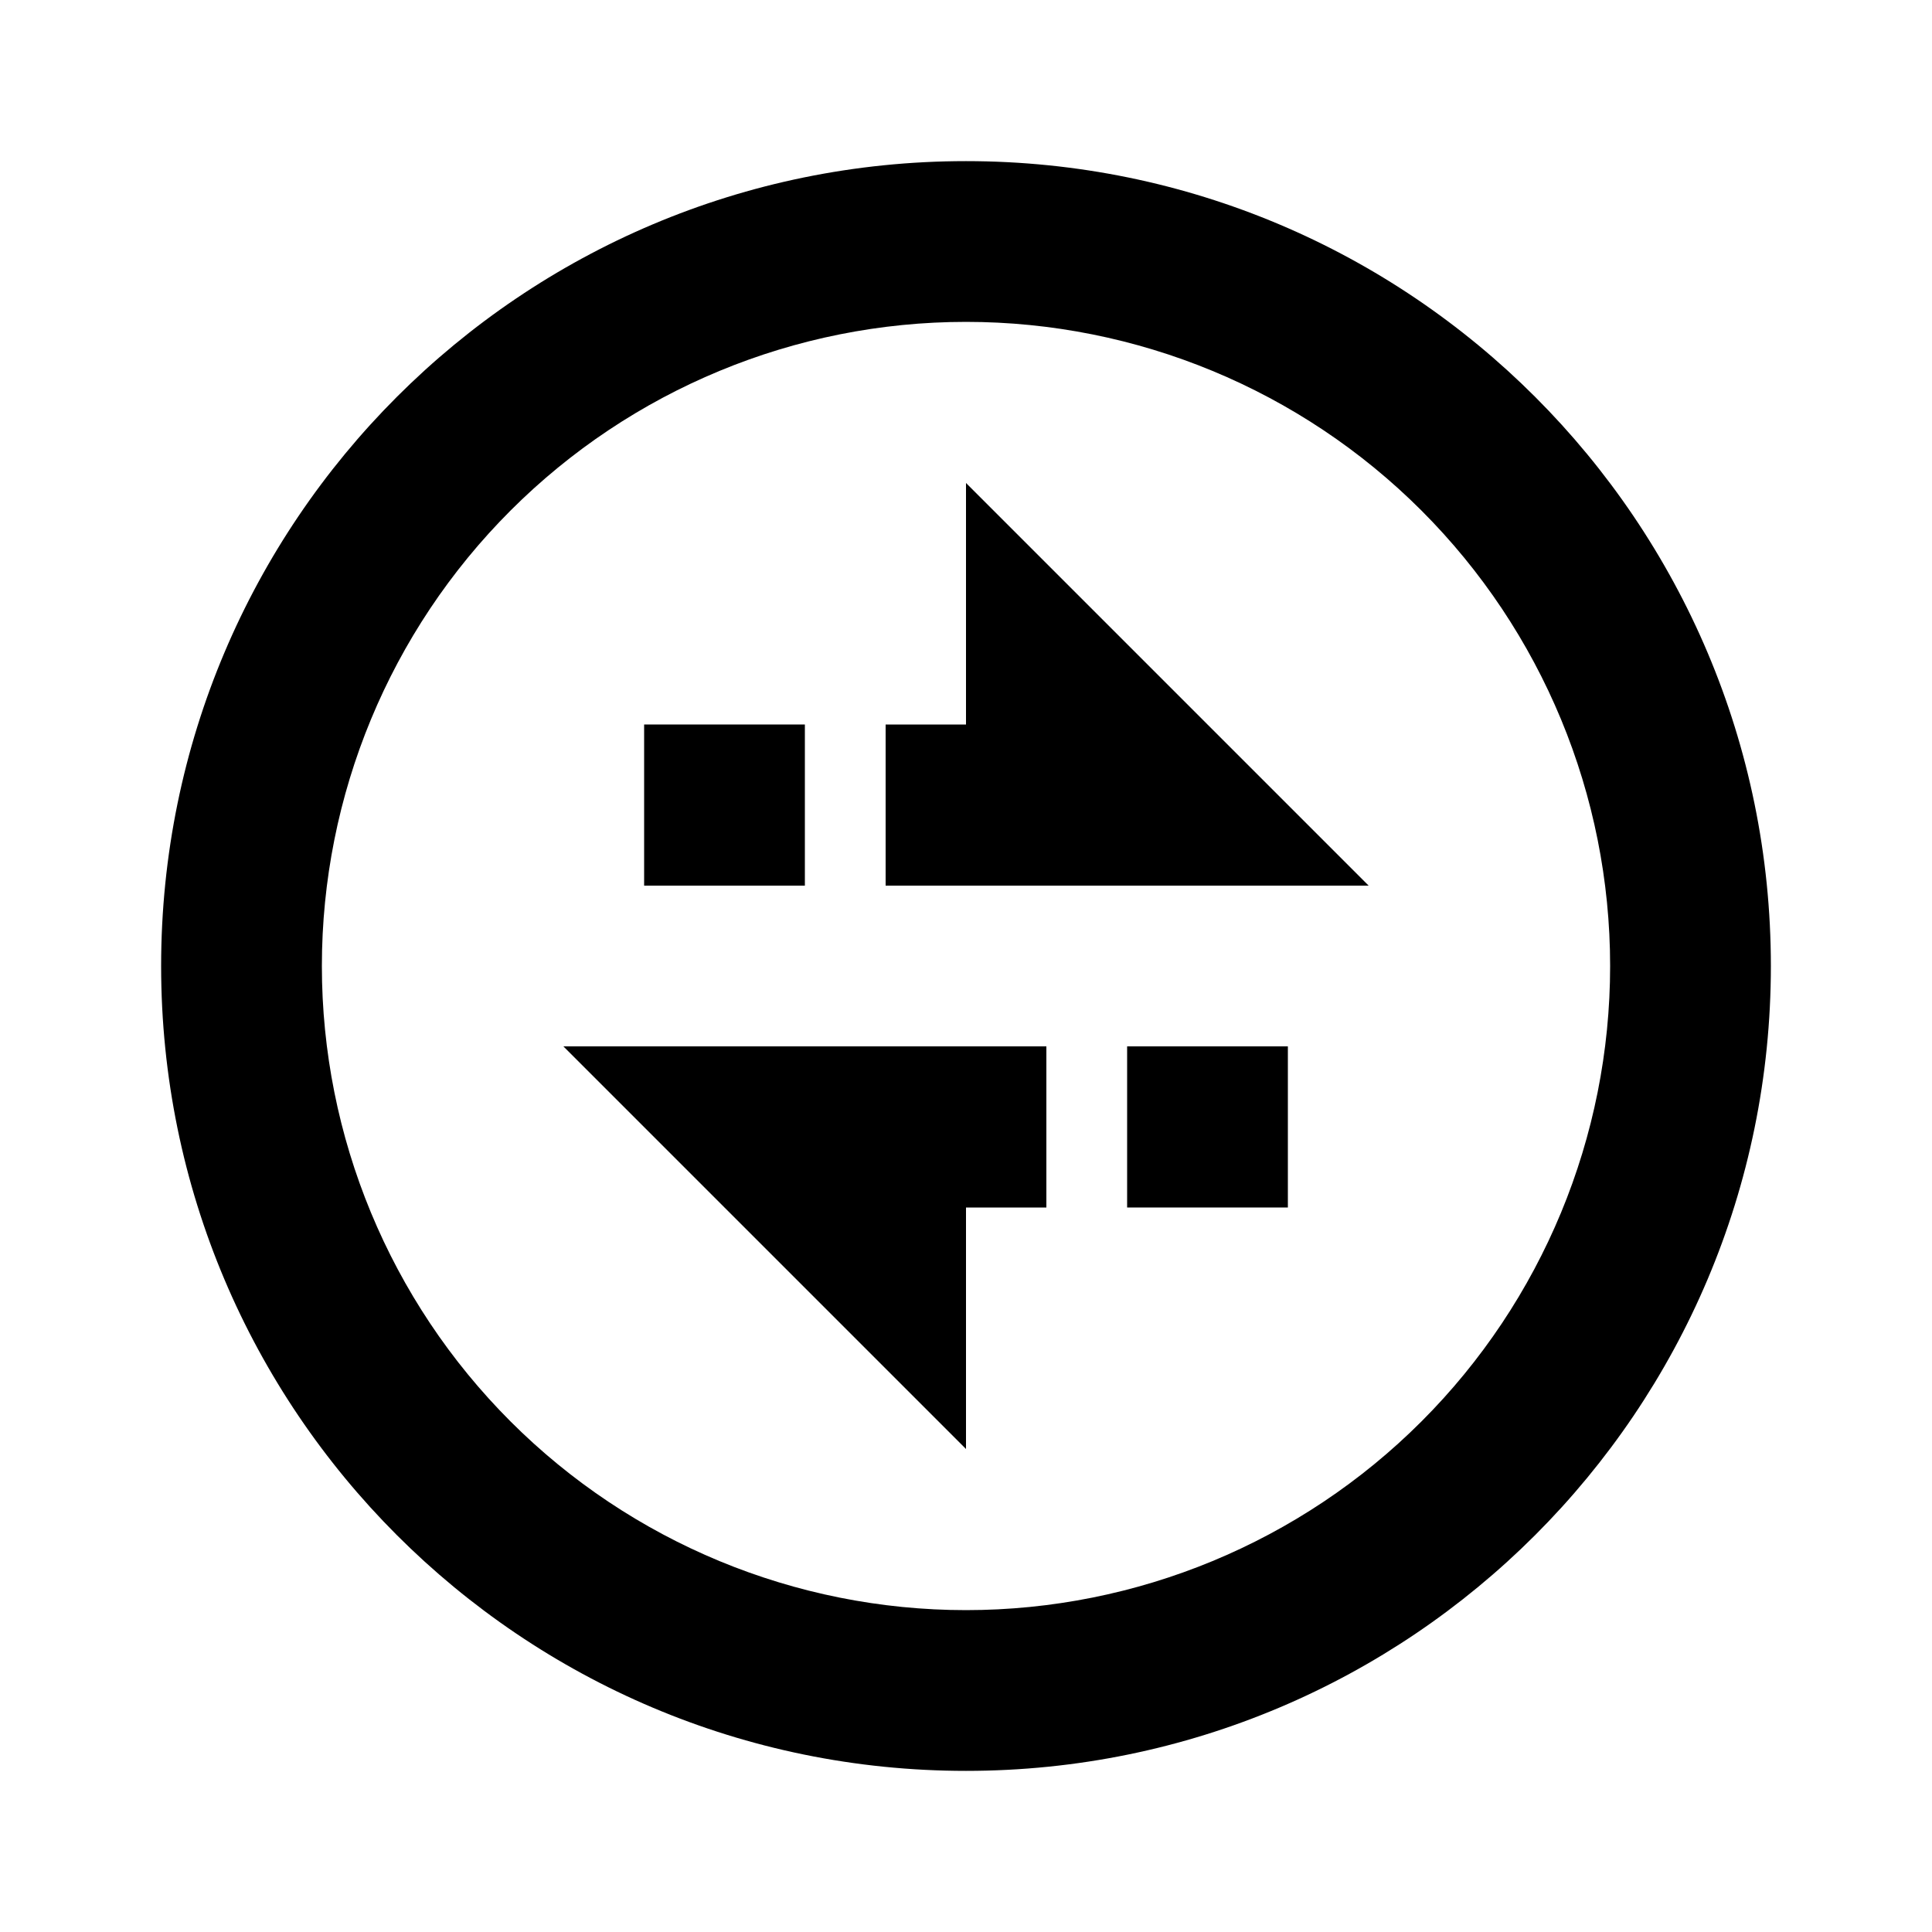 <?xml version="1.0" encoding="utf-8"?>
<!-- Generator: Adobe Illustrator 25.4.1, SVG Export Plug-In . SVG Version: 6.00 Build 0)  -->
<svg version="1.1" id="Layer_1" xmlns="http://www.w3.org/2000/svg" xmlns:xlink="http://www.w3.org/1999/xlink" x="0px" y="0px"
	 viewBox="0 0 512 512" enable-background="new 0 0 512 512" xml:space="preserve">
<g>
	<polygon points="256,384 256,320 277.3,320 277.3,277.3 149.3,277.3 	"/>
	<polygon points="320,277.3 298.7,277.3 298.7,320 341.3,320 341.3,298.7 341.3,298.7 341.3,277.3 341.3,277.3 	"/>
	<path d="M256,42.7C138.2,42.7,42.7,138.2,42.7,256S138.2,469.3,256,469.3S469.3,373.8,469.3,256S373.8,42.7,256,42.7z M376.7,376.7
		c-32,32-75.4,50-120.7,50c-45.3,0-88.7-18-120.7-50c-32-32-50-75.4-50-120.7c0-45.3,18-88.7,50-120.7c32-32,75.4-50,120.7-50
		c45.3,0,88.7,18,120.7,50c32,32,50,75.4,50,120.7C426.7,301.3,408.7,344.7,376.7,376.7z"/>
	<polygon points="256,192 234.7,192 234.7,234.7 362.7,234.7 256,128 	"/>
	<polygon points="213.3,192 170.7,192 170.7,192 170.7,213.3 170.7,234.7 213.3,234.7 	"/>
</g>
</svg>
